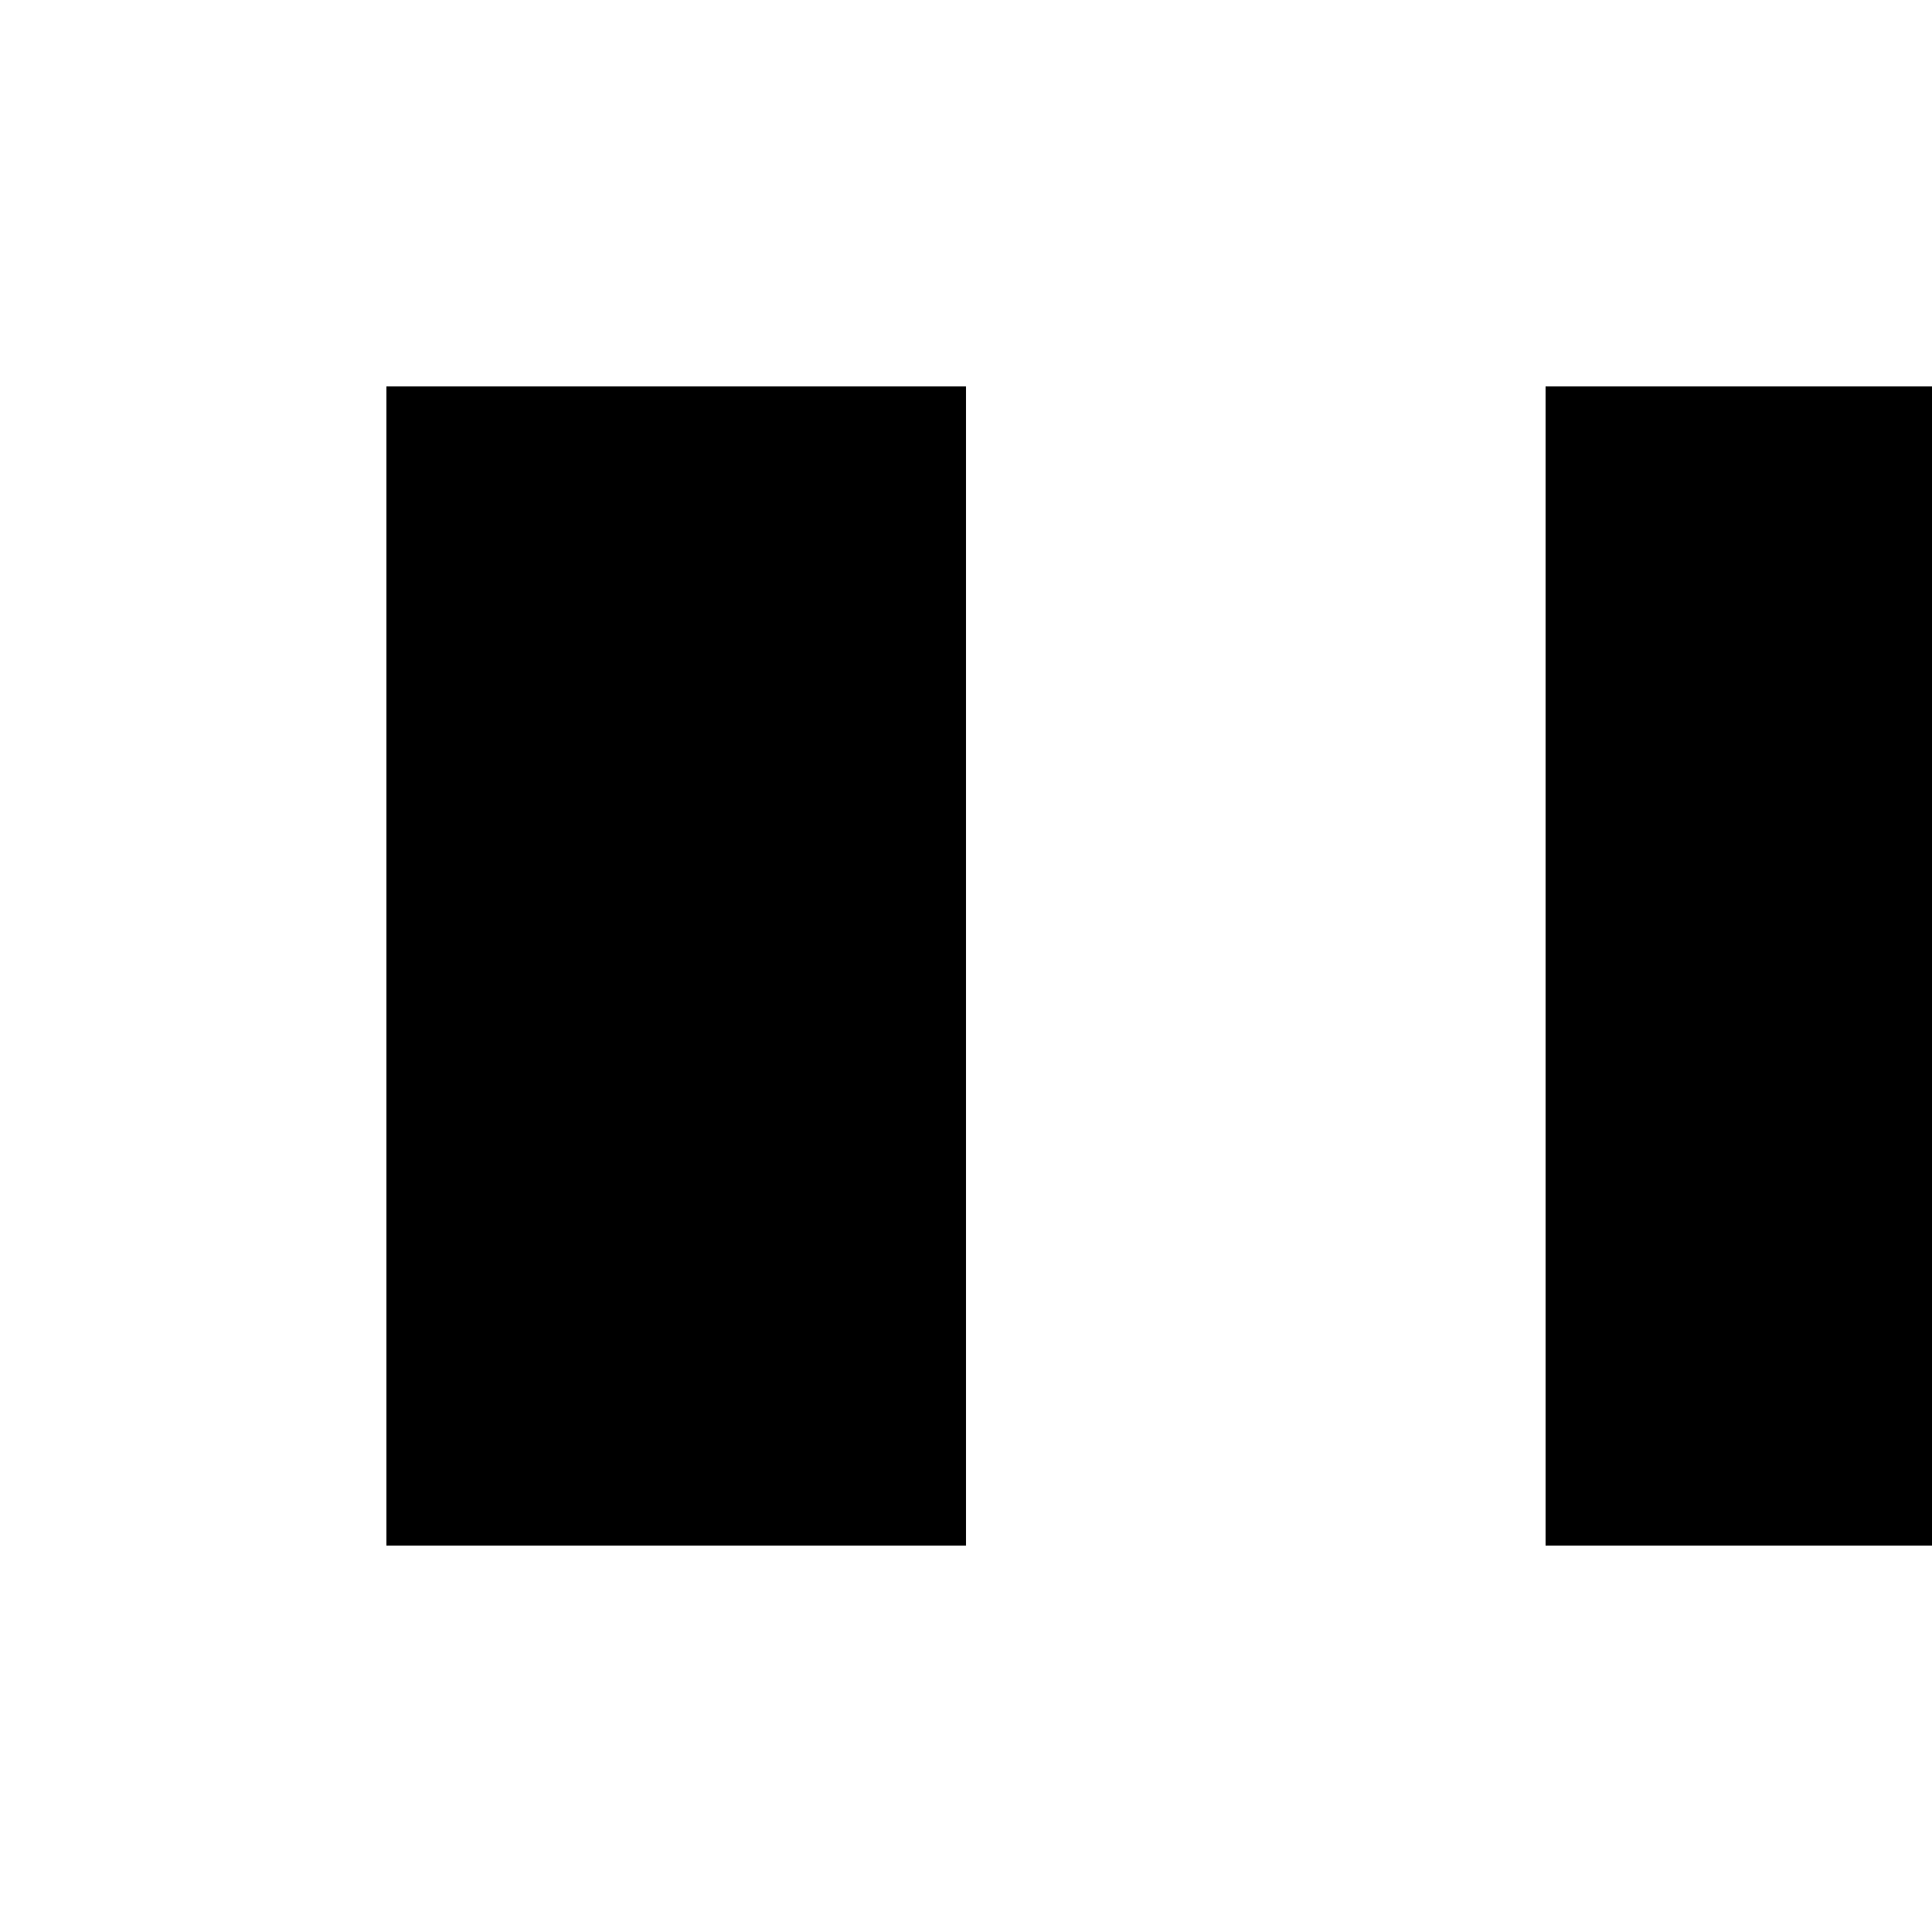 <svg xmlns="http://www.w3.org/2000/svg" viewBox="-100 -100 500 500"><path style="fill:#000000" fill-rule="evenodd" d="M 150 0 L 0 0 L 0 300 L 150 300 L 150 0 M 300 0 L 300 300 L 450 300 L 450 0 L 300 0"/></svg>
